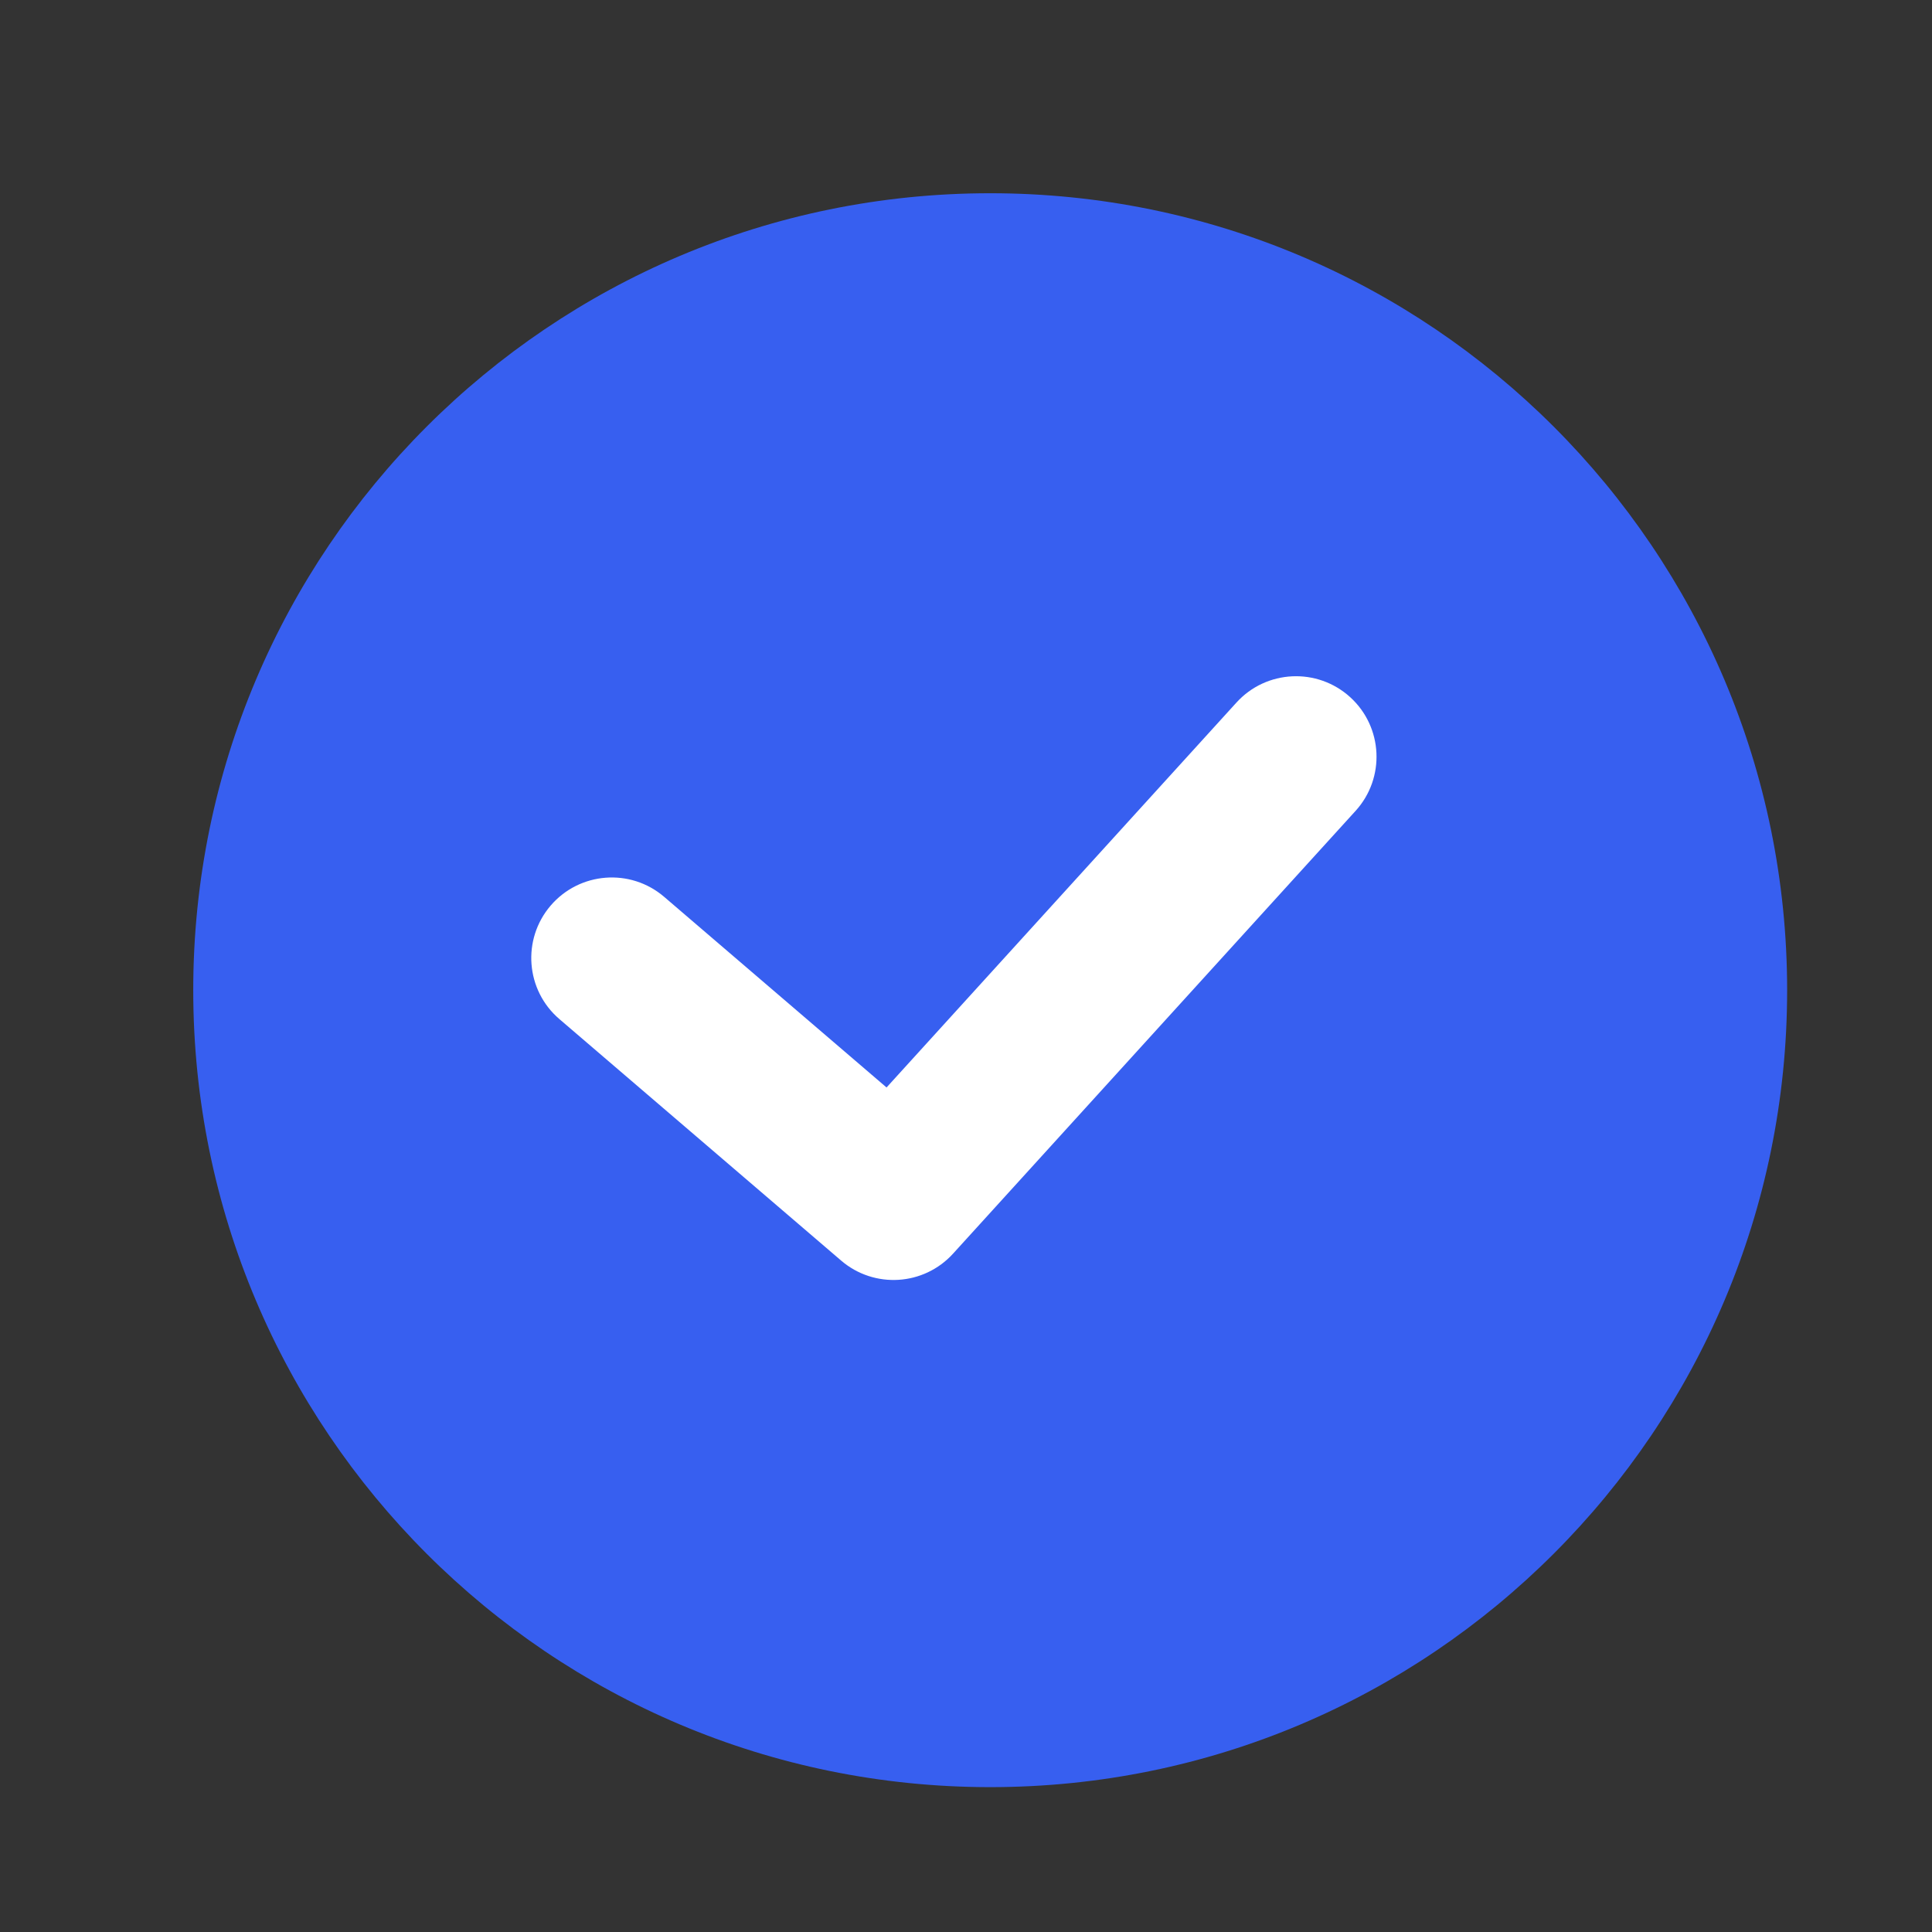 <svg width="48" height="48" viewBox="0 0 48 48" fill="none" xmlns="http://www.w3.org/2000/svg">
<rect x="0" y="0" width="48" height="48" fill="#333333" stroke="none"/>
<path d="M44.401 24.601C44.401 35.536 35.536 44.401 24.601 44.401C13.665 44.401 4.801 35.536 4.801 24.601C4.801 13.665 13.665 4.801 24.601 4.801C35.536 4.801 44.401 13.665 44.401 24.601Z" fill="#375FF0"/>
<path fill-rule="evenodd" clip-rule="evenodd" d="M33.545 17.321C34.362 18.064 34.422 19.329 33.679 20.146L23.679 31.146C22.951 31.947 21.719 32.023 20.898 31.319L13.898 25.319C13.059 24.601 12.962 23.338 13.681 22.499C14.4 21.661 15.662 21.563 16.501 22.282L22.026 27.018L30.719 17.455C31.462 16.638 32.727 16.578 33.545 17.321Z" fill="white"/>
</svg>
